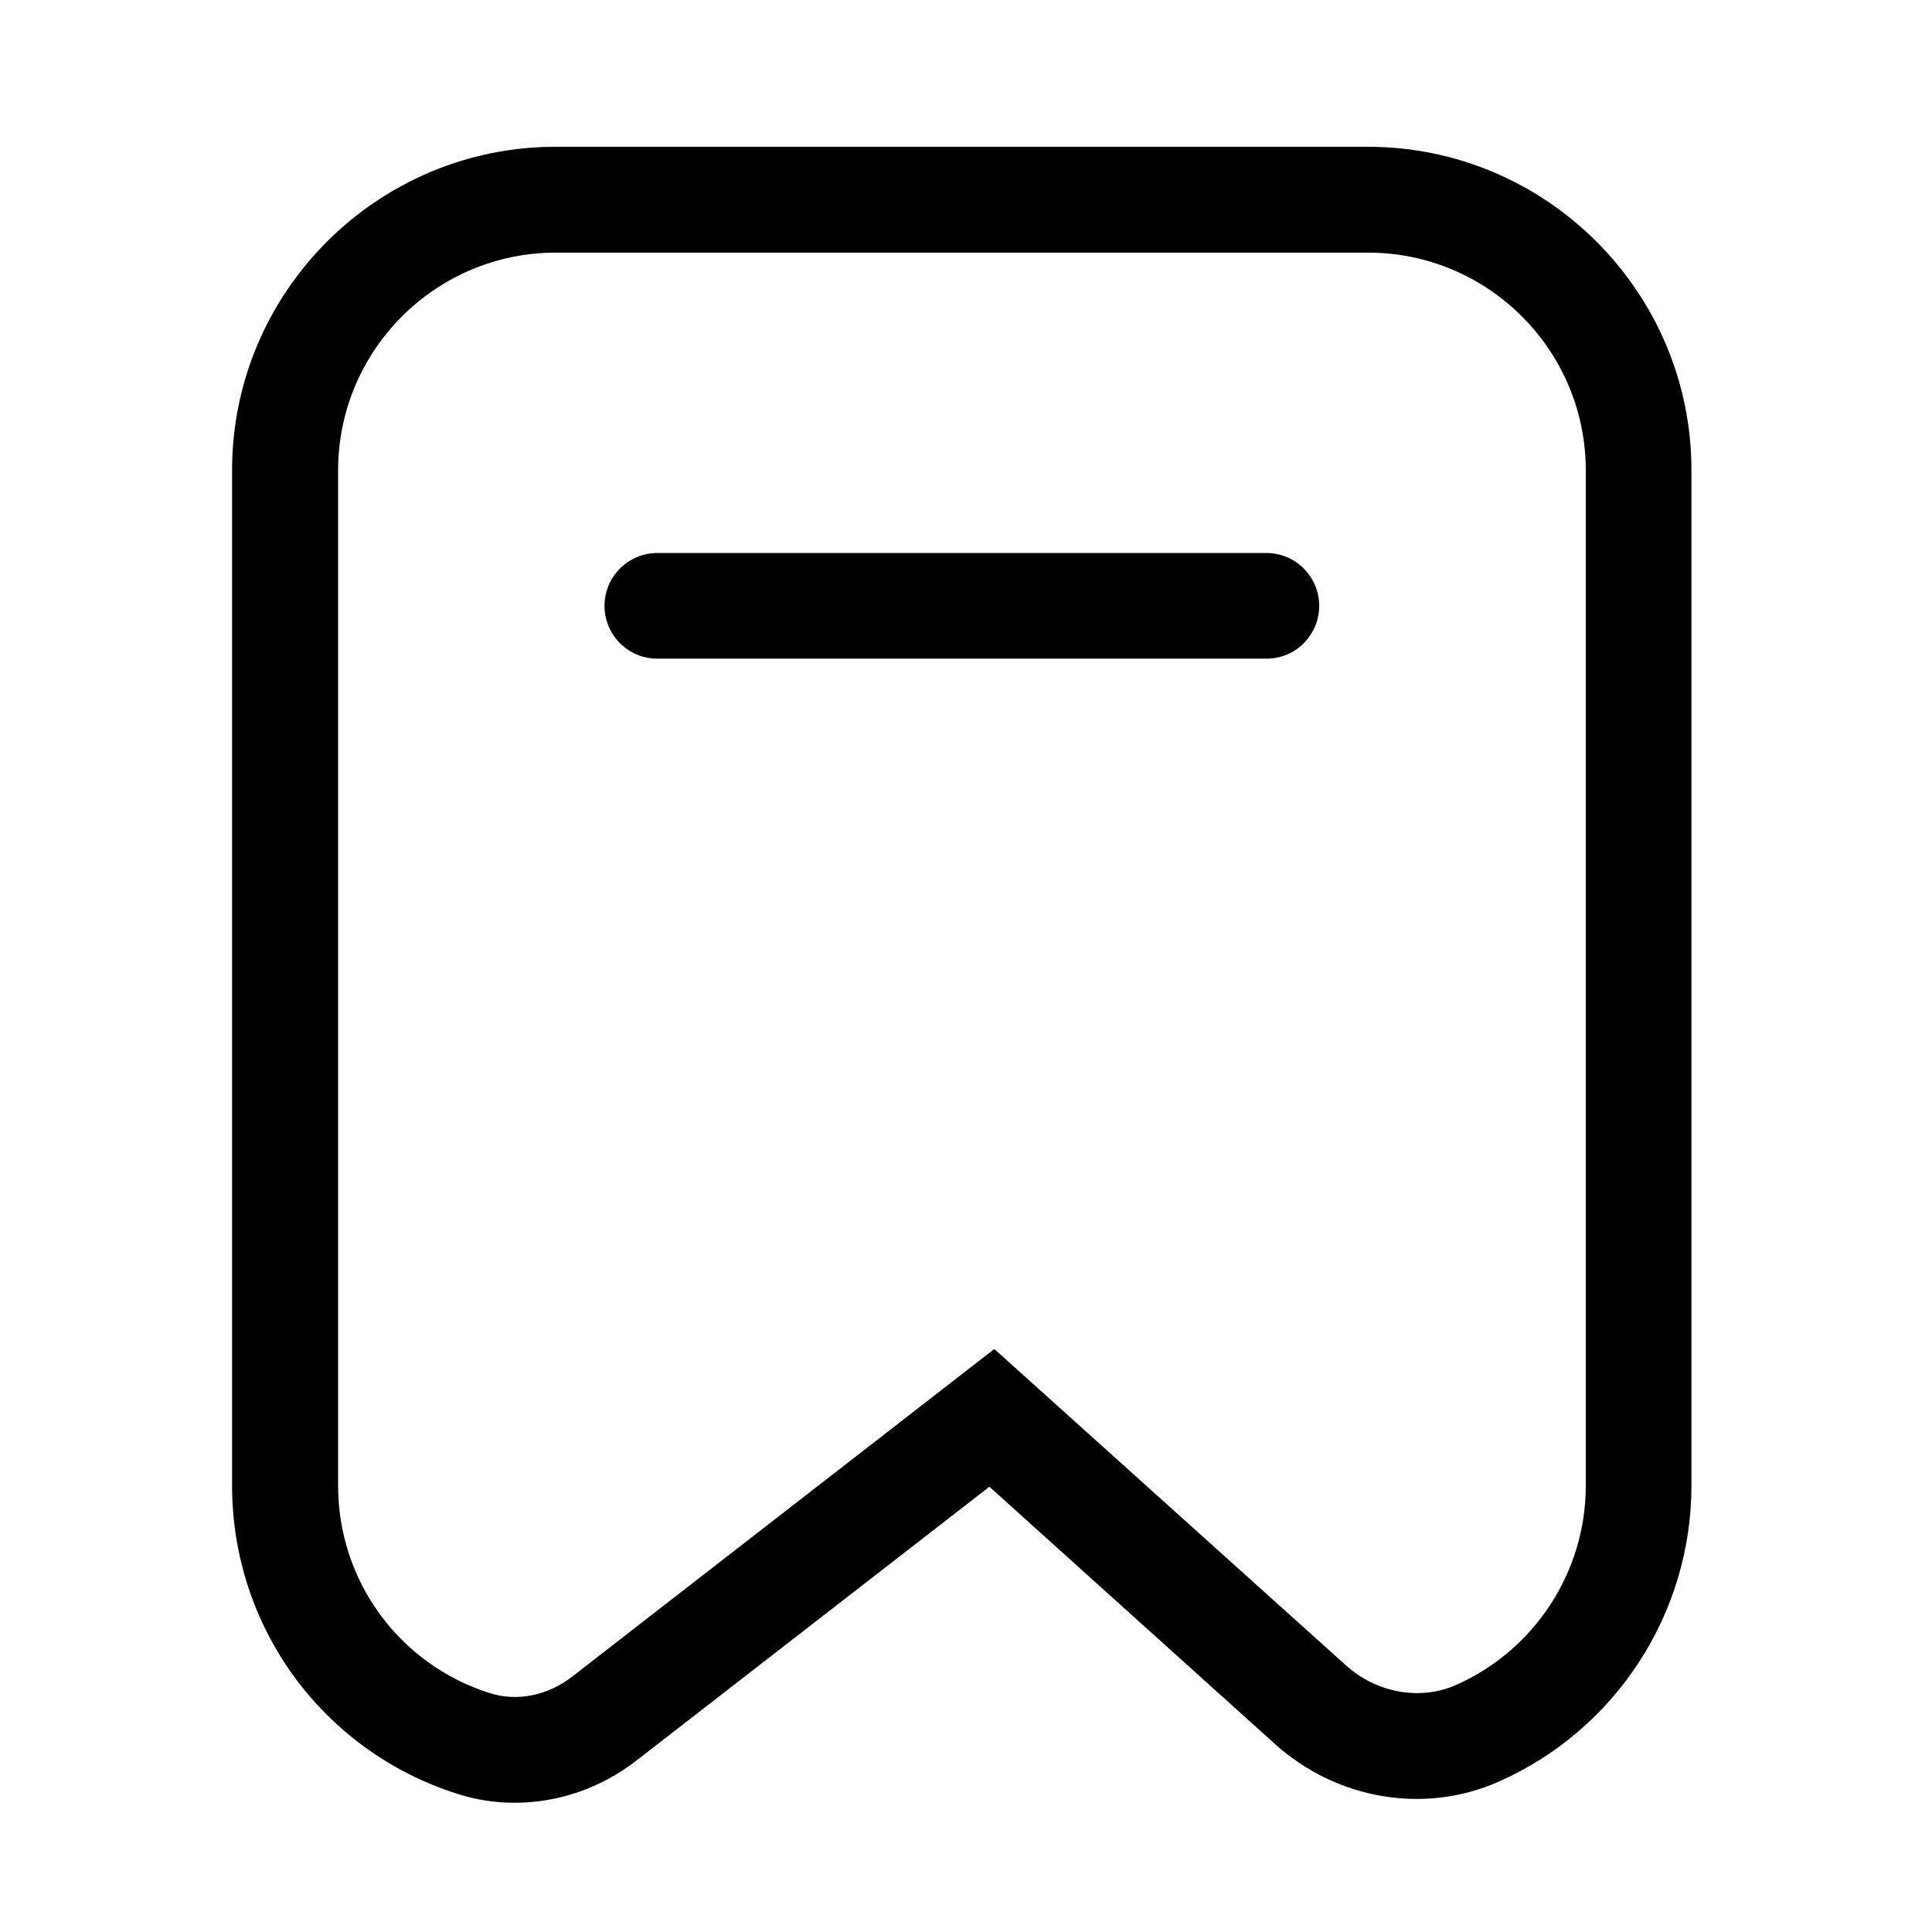 <?xml version="1.0" standalone="no"?><!DOCTYPE svg PUBLIC "-//W3C//DTD SVG 1.1//EN" "http://www.w3.org/Graphics/SVG/1.1/DTD/svg11.dtd"><svg class="icon" width="128px" height="128.00px" viewBox="0 0 1024 1024" version="1.1" xmlns="http://www.w3.org/2000/svg"><path d="M272.8 955.5c-10.2 0-20.4-1.5-30.3-4.7C171 928.1 123 862.4 123 787.3v-538c0-94.6 77-171.5 171.5-171.5H725c94.6 0 171.5 77 171.5 171.5v538.1c0 67.7-40 129.3-101.9 156.8-39.4 17.6-86 9.7-118.8-19.8L524.4 788 337.5 933c-19 14.8-41.8 22.5-64.7 22.5z m21.8-821.6c-63.7 0-115.4 51.8-115.4 115.4v538.1c0 50.5 32.3 94.7 80.4 110 14.5 4.6 30.7 1.3 43.6-8.7L527 715l186.4 167.7c16.4 14.7 39.4 18.8 58.5 10.3 41.6-18.5 68.6-60 68.6-105.5V249.3c0-63.7-51.8-115.4-115.4-115.4H294.6zM671.3 349.1H348.4c-15.5 0-28-12.6-28-28s12.5-28 28-28h322.8c15.5 0 28 12.6 28 28s-12.4 28-27.9 28z" /></svg>